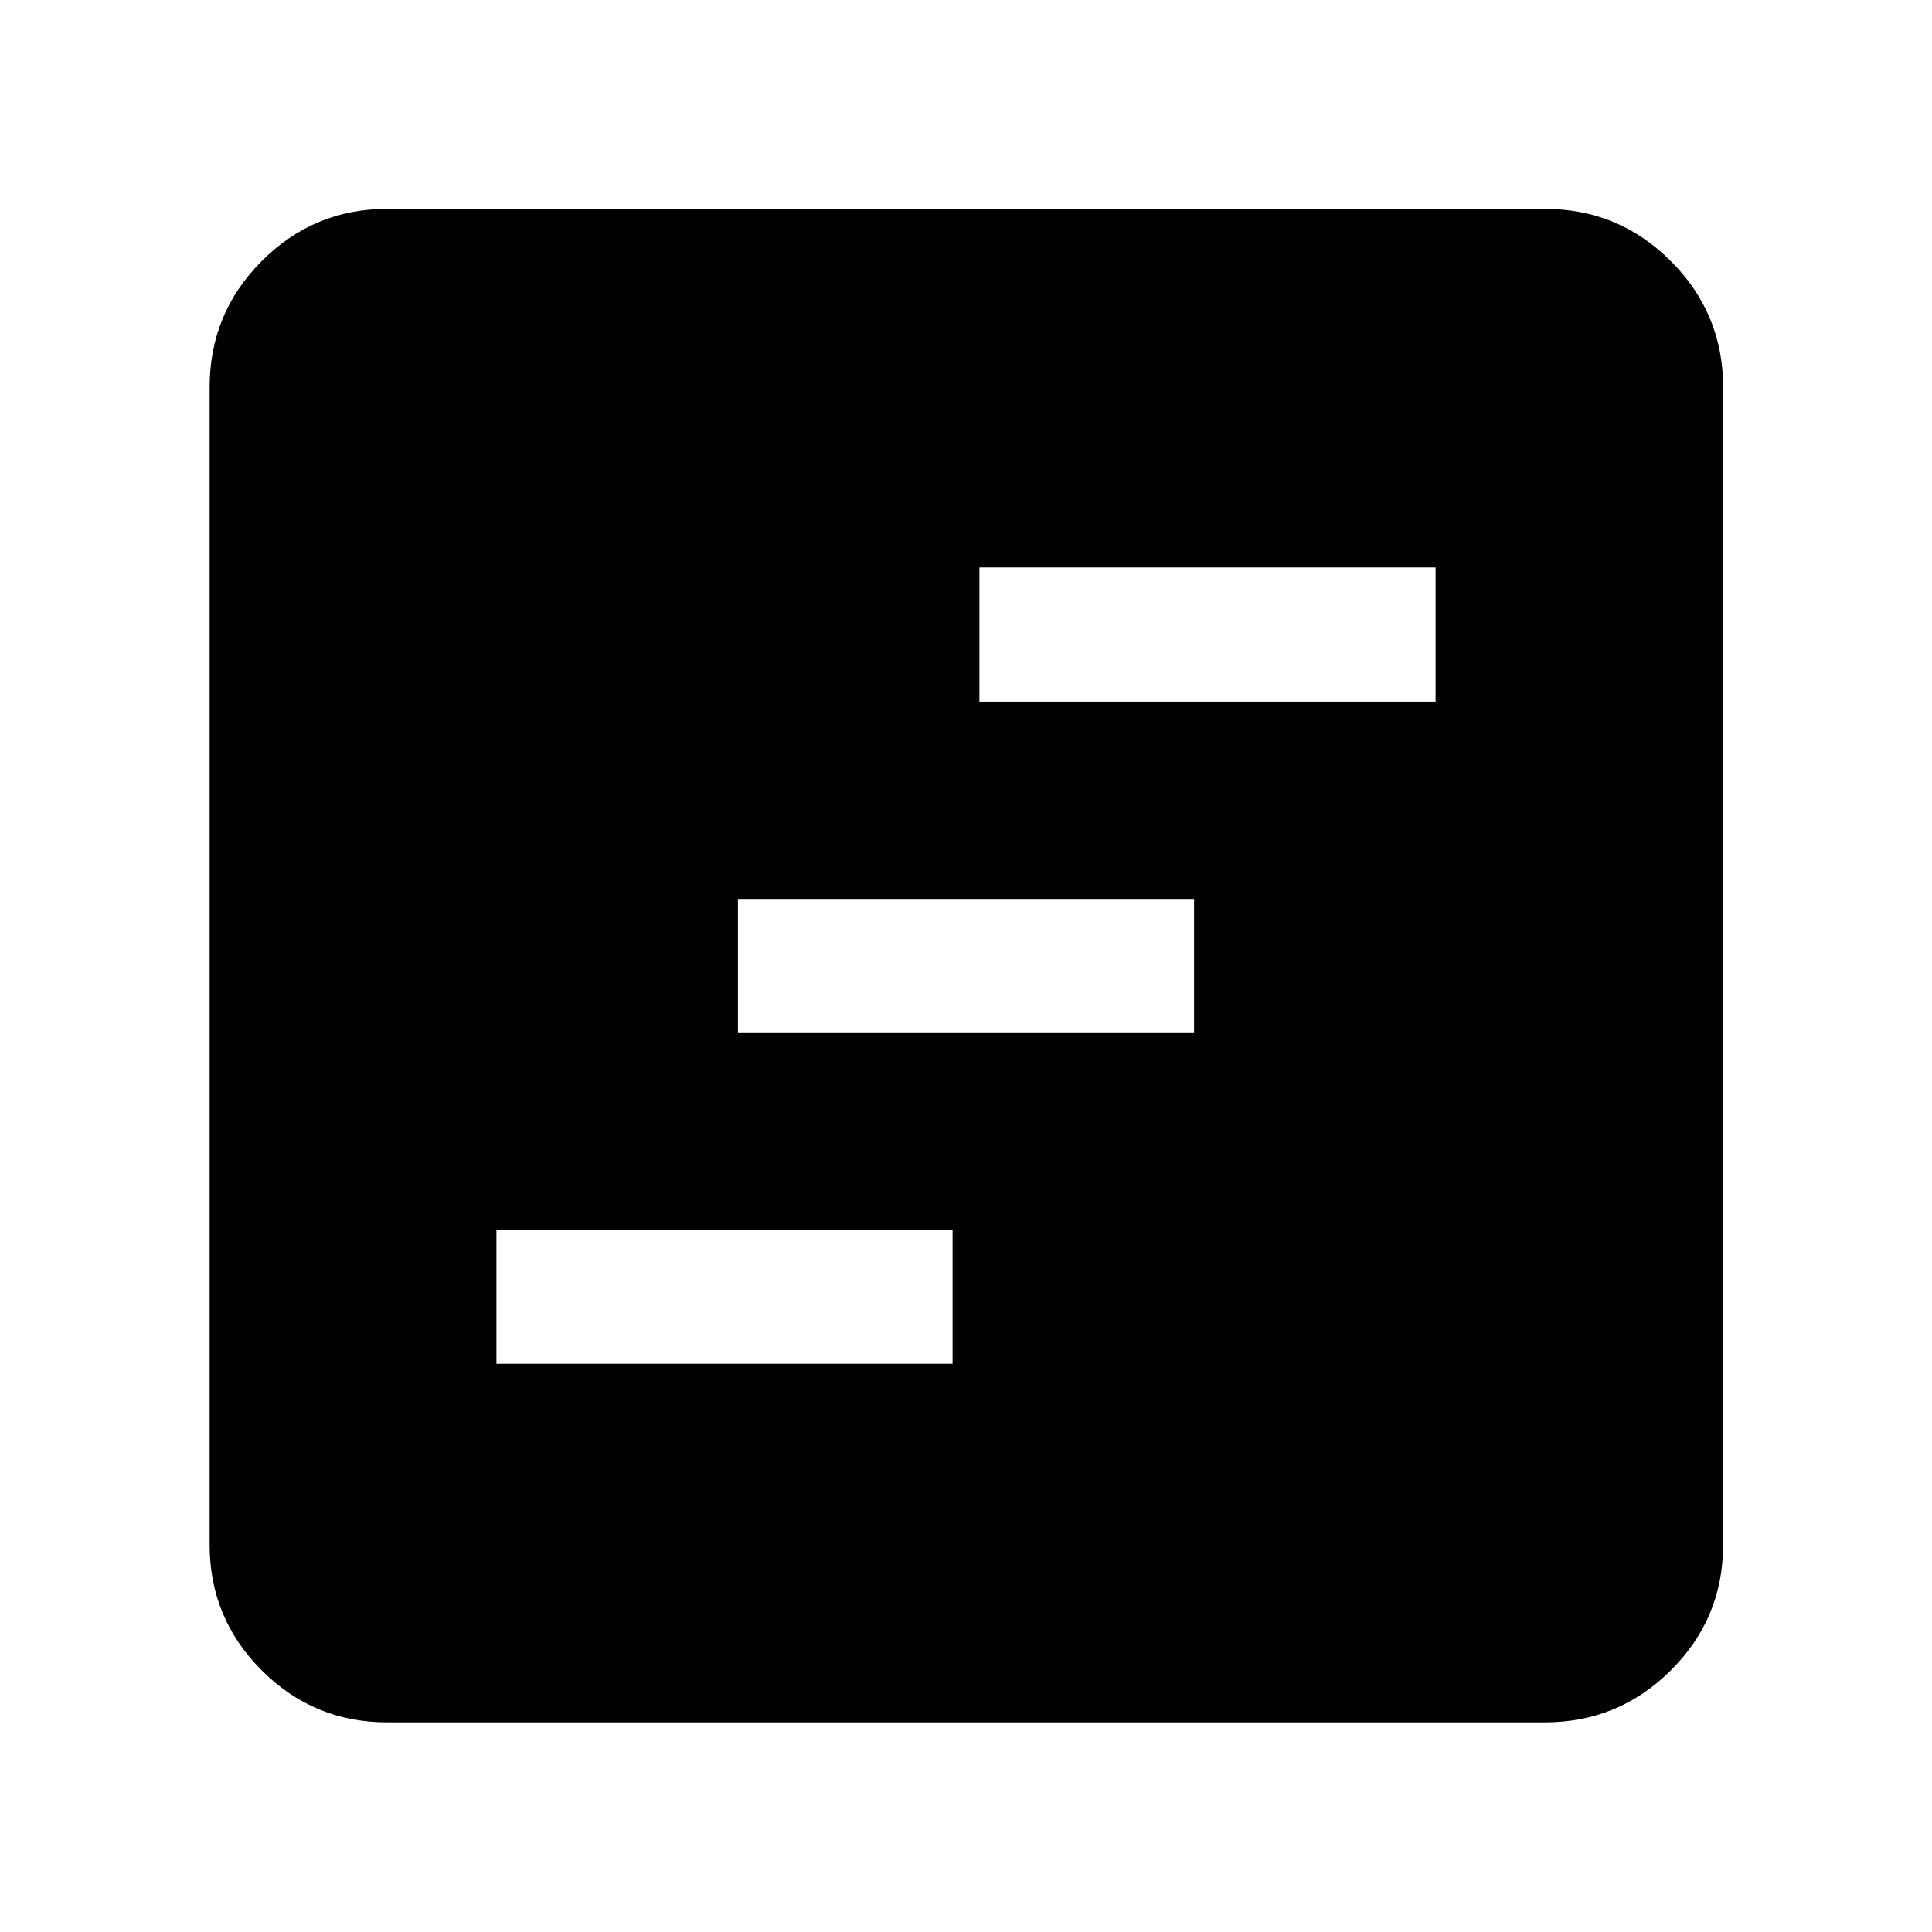 <svg xmlns="http://www.w3.org/2000/svg" height="40" viewBox="0 -960 960 960" width="40"><path d="M246.67-282.35h226.66v-66.66H246.67v66.66Zm120-164.32h226.66v-66.66H366.67v66.66Zm120-164.69h226.66v-66.67H486.67v66.67ZM192.32-104.17q-36.44 0-62.29-25.86-25.86-25.85-25.86-62.29v-575.36q0-36.6 25.86-62.56 25.85-25.96 62.29-25.96h575.36q36.6 0 62.56 25.96t25.96 62.56v575.36q0 36.44-25.96 62.29-25.96 25.86-62.56 25.86H192.32Z"/></svg>